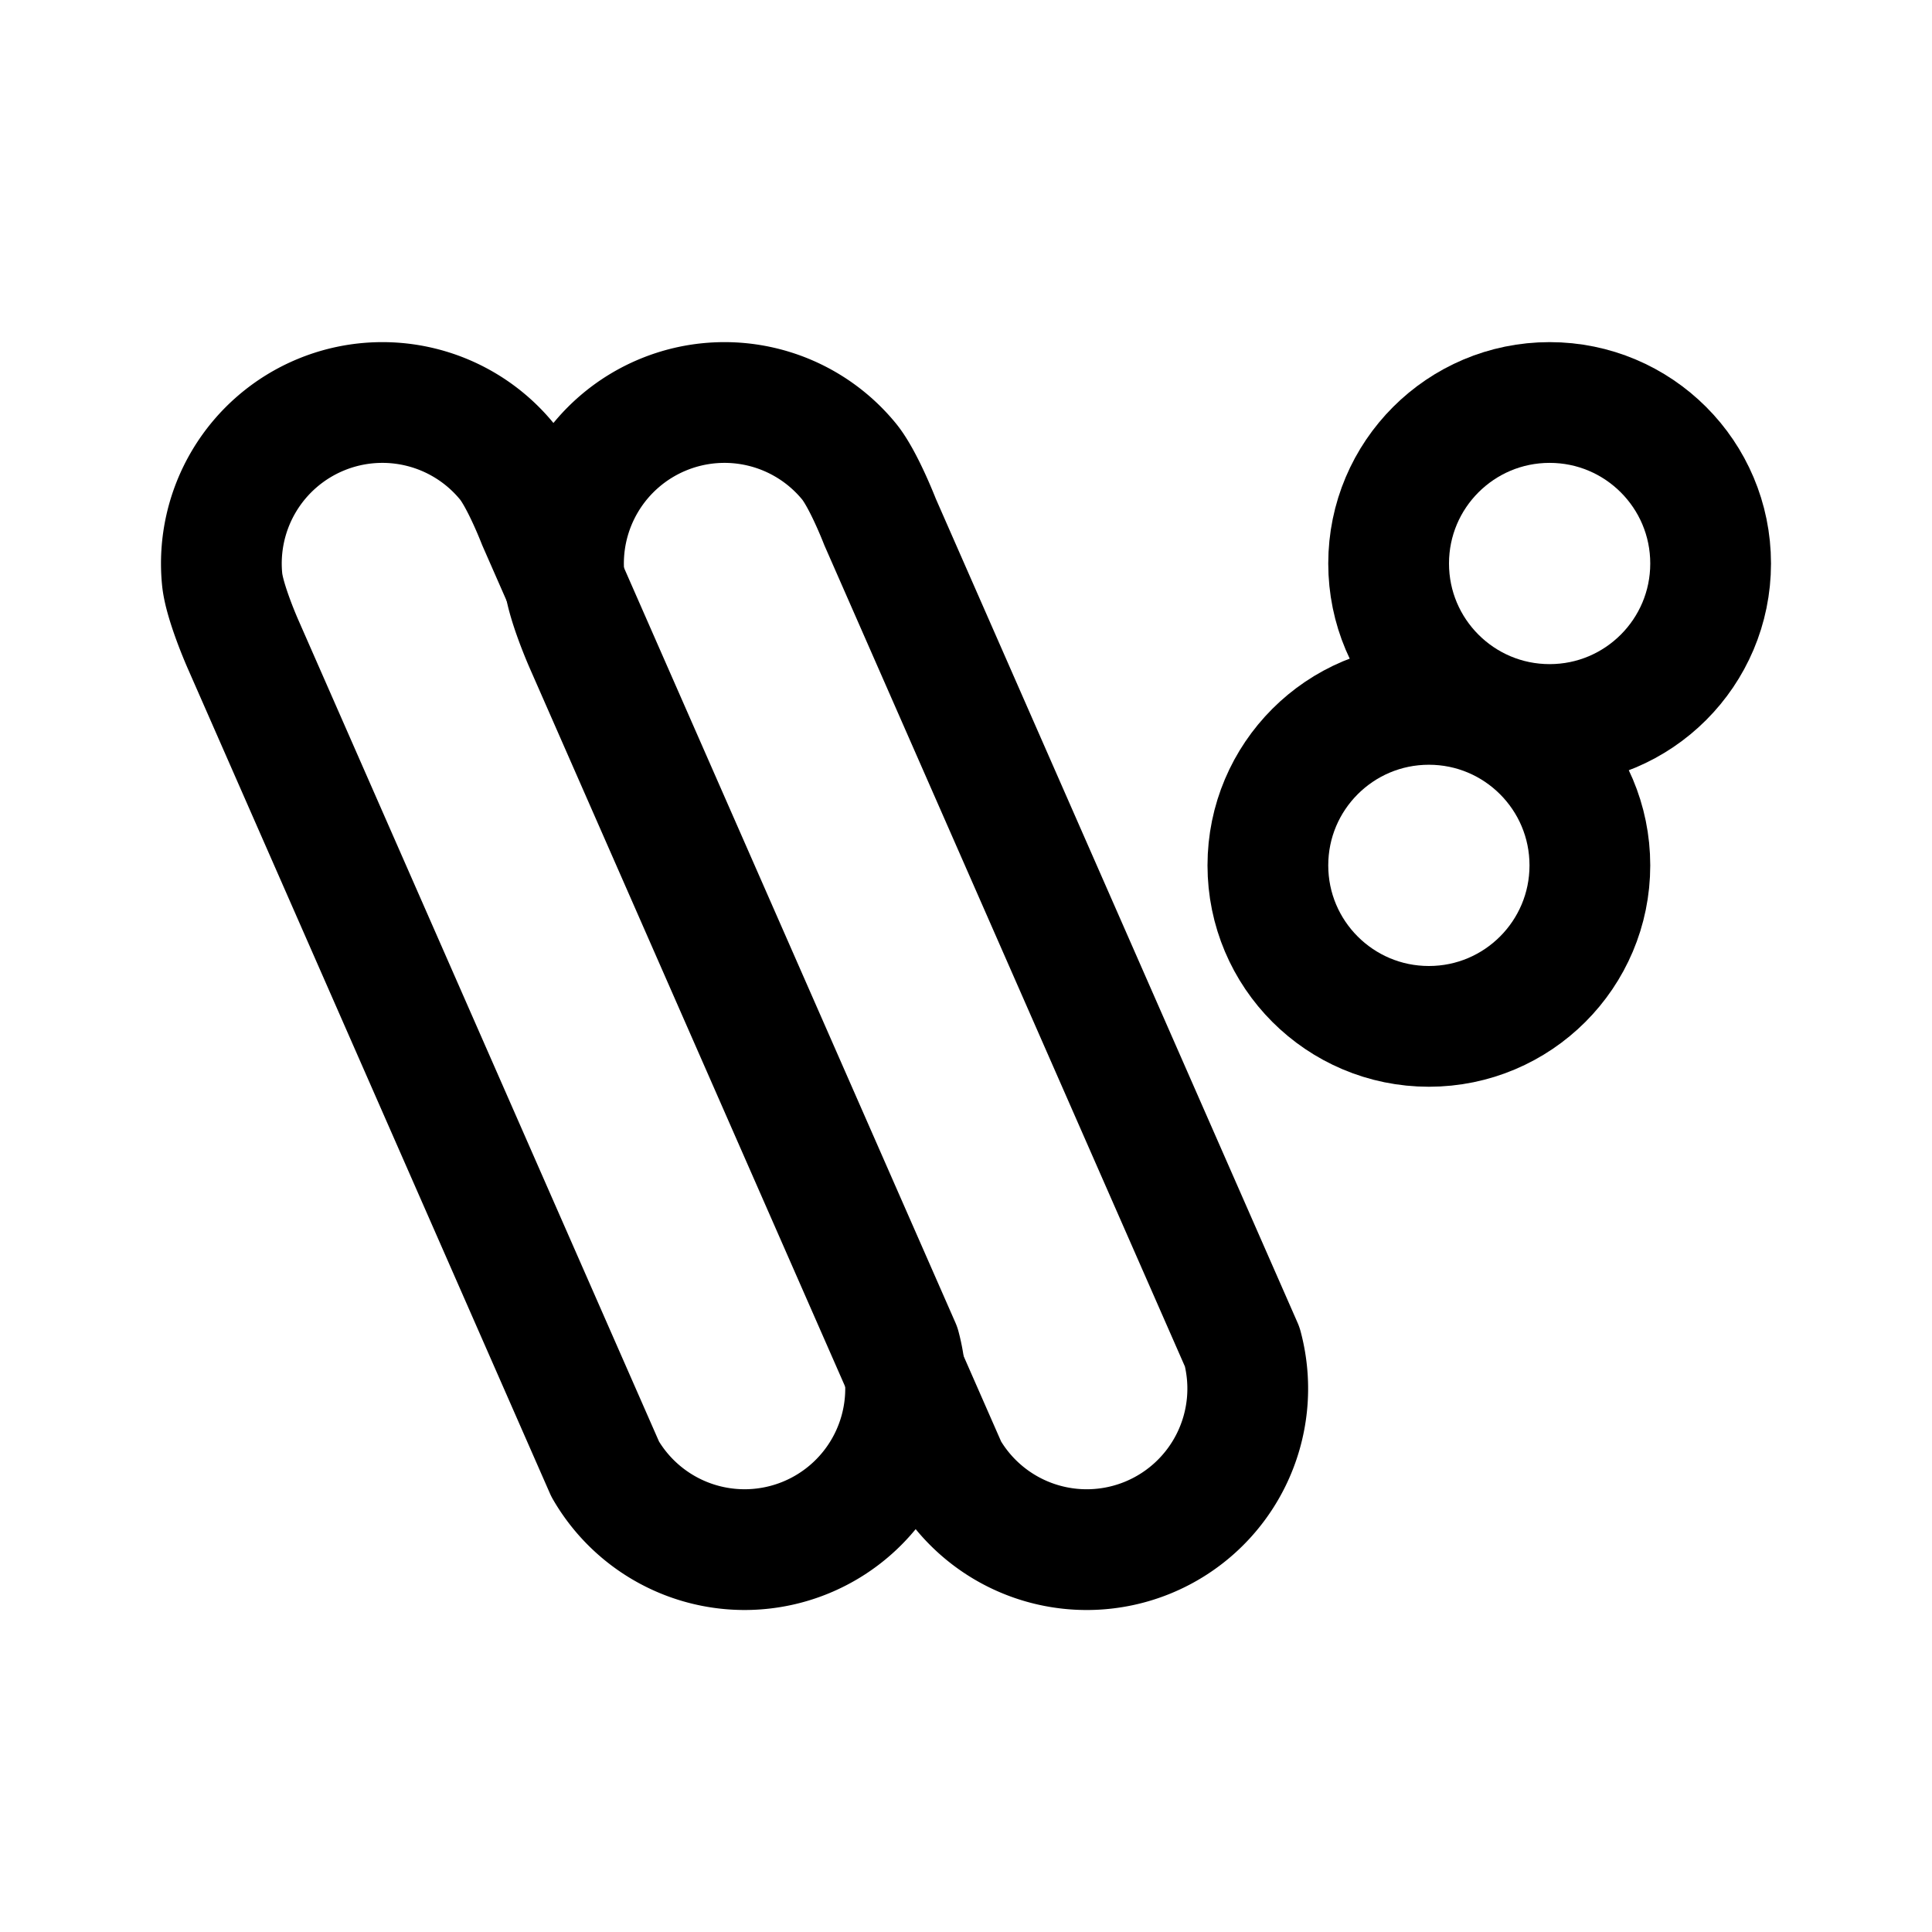 <svg width="192" height="192" fill="none" xmlns="http://www.w3.org/2000/svg"><path d="M50.368 45.85c1.445 1.76 3.087 6.009 3.087 6.009l36 82a16.001 16.001 0 0 1-20.598 19.292A16 16 0 0 1 60.144 146l-36-82s-1.844-4.165-2.067-6.432A16 16 0 0 1 50.368 45.85Z" stroke="#000" stroke-width="12" stroke-linecap="round" stroke-linejoin="round"/><path d="M84.368 45.85c1.445 1.76 3.087 6.009 3.087 6.009l36 82a16.004 16.004 0 0 1-9.332 18.923A15.996 15.996 0 0 1 94.143 146l-36-82s-1.843-4.165-2.066-6.432A16 16 0 0 1 84.368 45.85Z" stroke="#000" stroke-width="12" stroke-linecap="round" stroke-linejoin="round"/><circle cx="154" cy="56" r="16" stroke="#000" stroke-width="12" stroke-linecap="round" stroke-linejoin="round"/><circle cx="142" cy="86" r="16" stroke="#000" stroke-width="12" stroke-linecap="round" stroke-linejoin="round"/></svg>